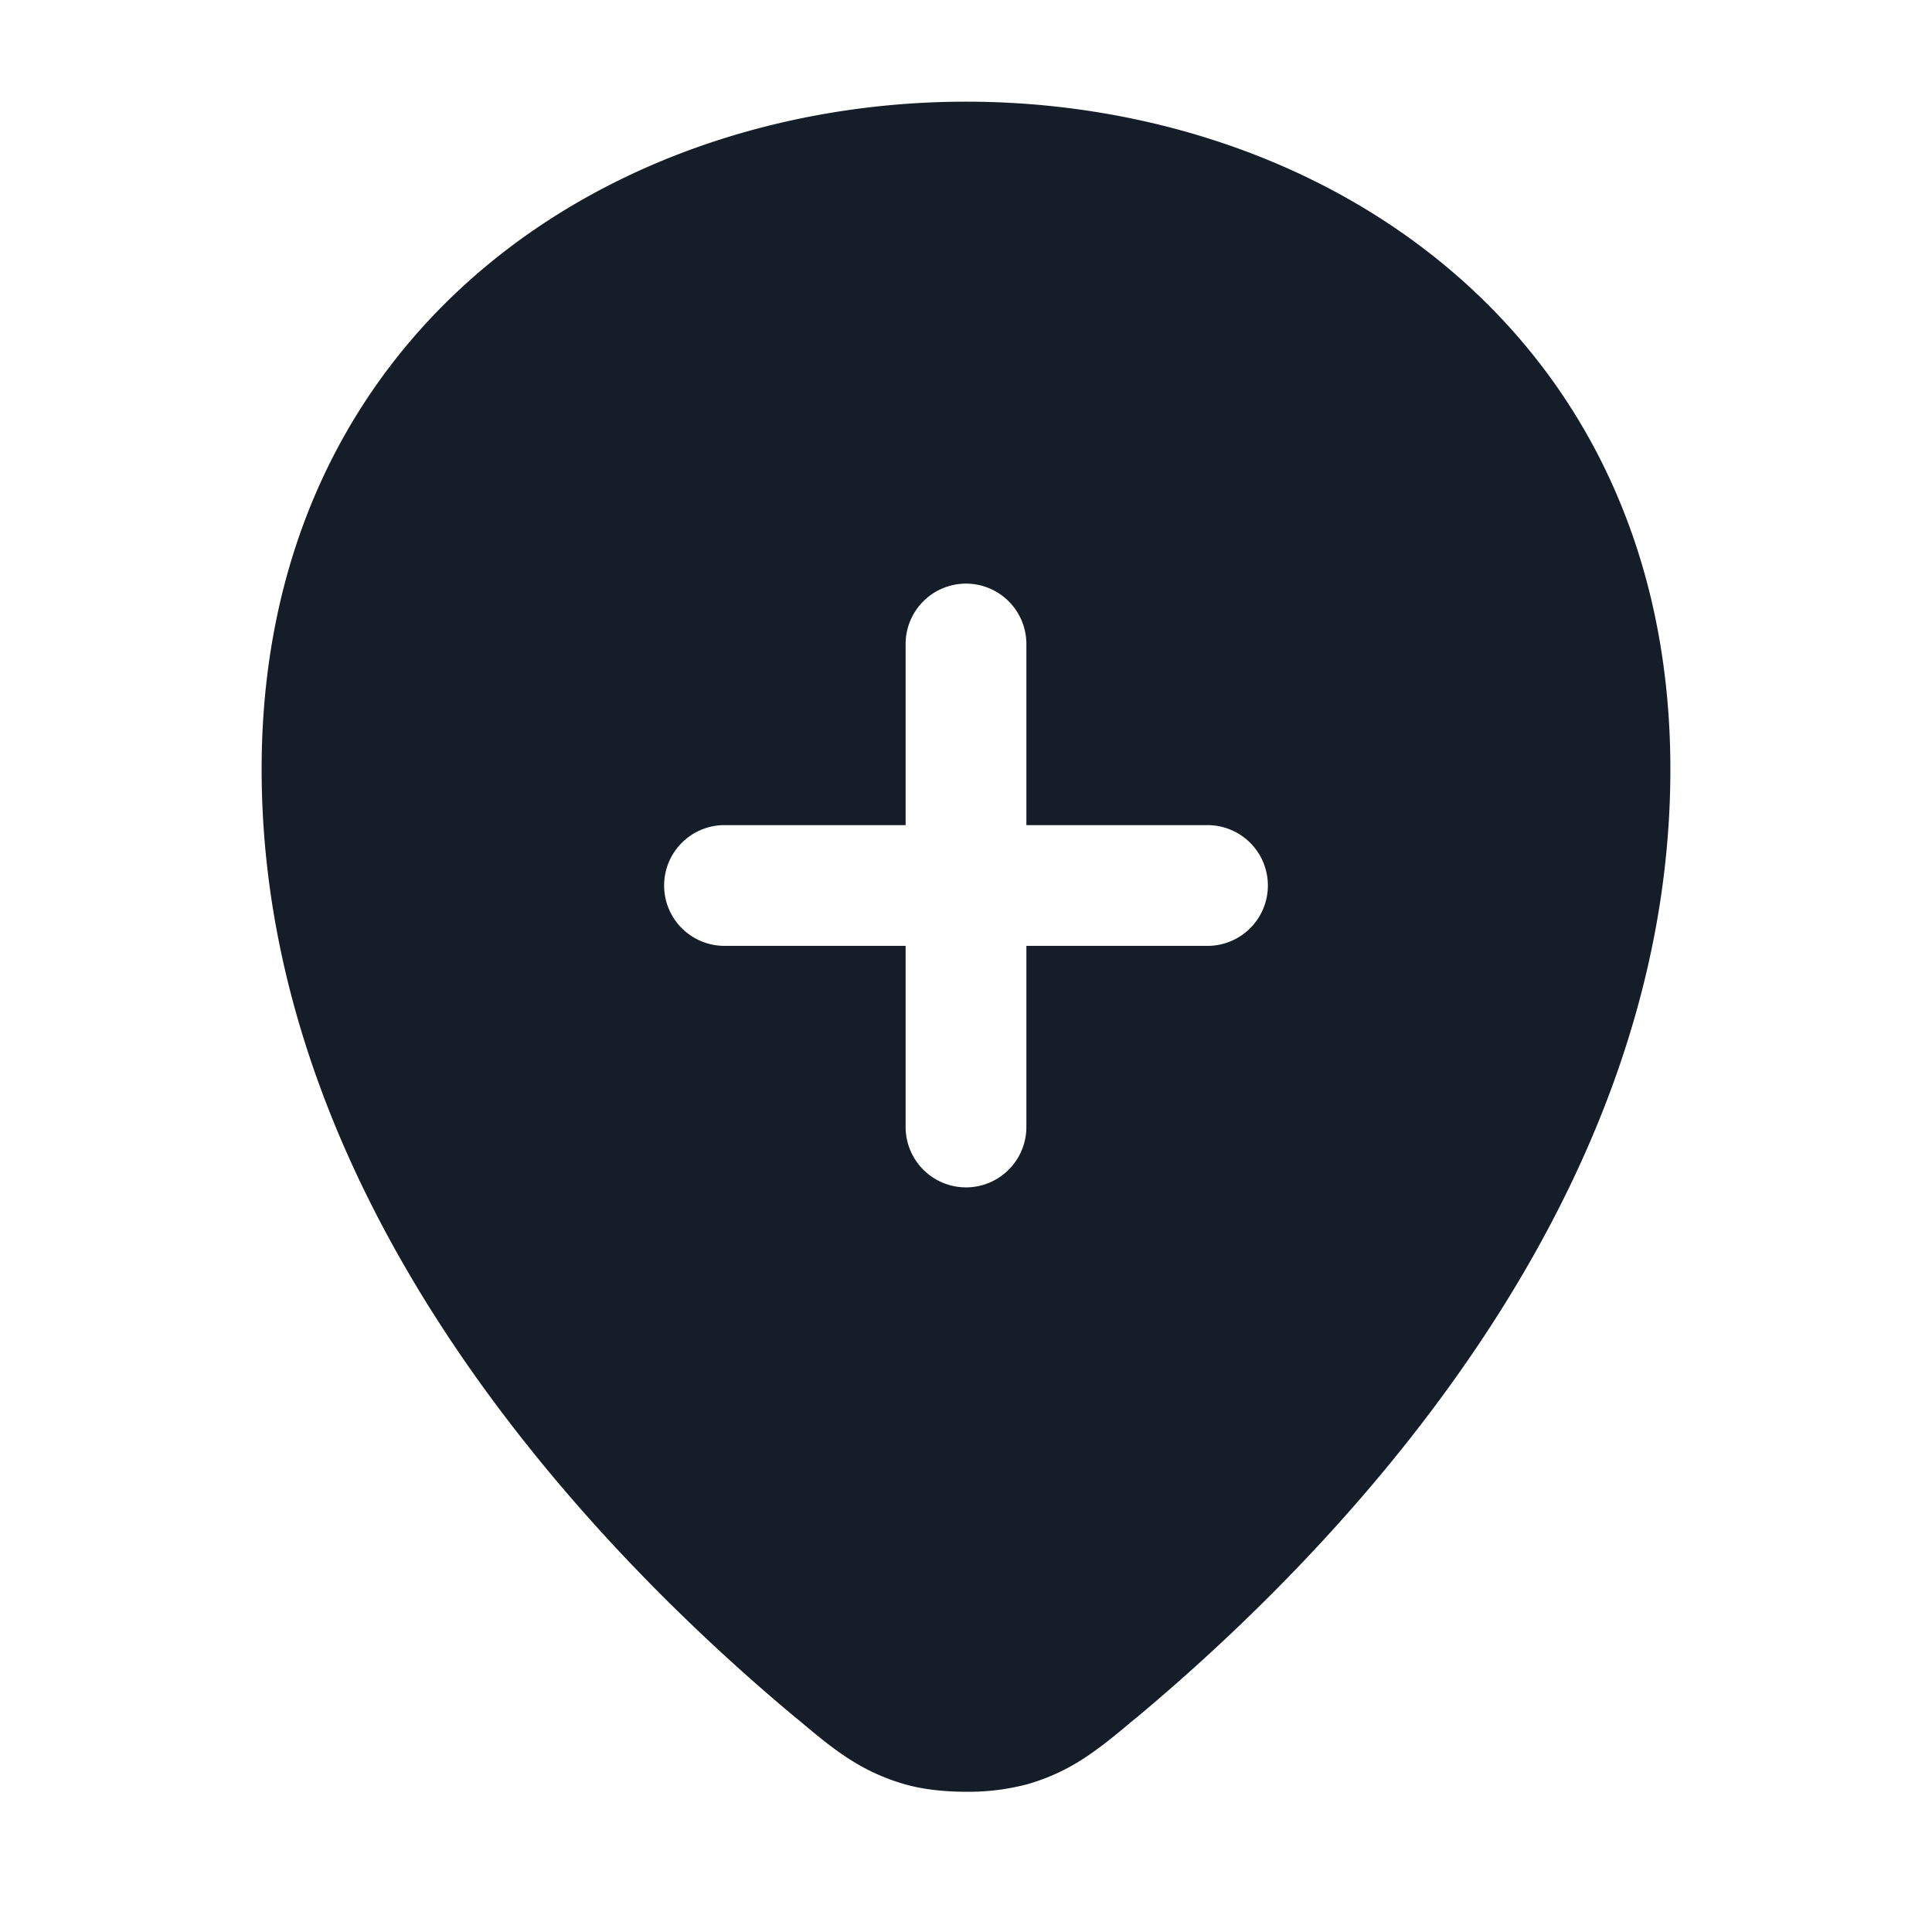 <svg xmlns="http://www.w3.org/2000/svg" viewBox="0 0 24 24"><path fill="#151E28" d="M20.75 9.555v.001c0 2.767-1.079 5.221-2.426 7.21-1.347 1.99-2.991 3.555-4.193 4.56l-.05.04c-.421.353-.763.64-1.325.8a2.866 2.866 0 0 1-.756.092c-.241 0-.517-.024-.755-.092-.562-.16-.905-.447-1.325-.8l-.05-.04c-1.203-1.005-2.846-2.57-4.194-4.56-1.347-1.989-2.426-4.443-2.426-7.211 0-2.733 1.096-4.83 2.768-6.232C7.673 1.936 9.852 1.263 12 1.263s4.327.673 5.982 2.062c1.672 1.4 2.768 3.497 2.768 6.23ZM12 7.25a.75.75 0 0 0-.75.75v2.25H9a.75.75 0 0 0 0 1.5h2.25V14a.75.75 0 0 0 1.5 0v-2.25H15a.75.75 0 0 0 0-1.5h-2.25V8a.75.75 0 0 0-.75-.75Z"/></svg>